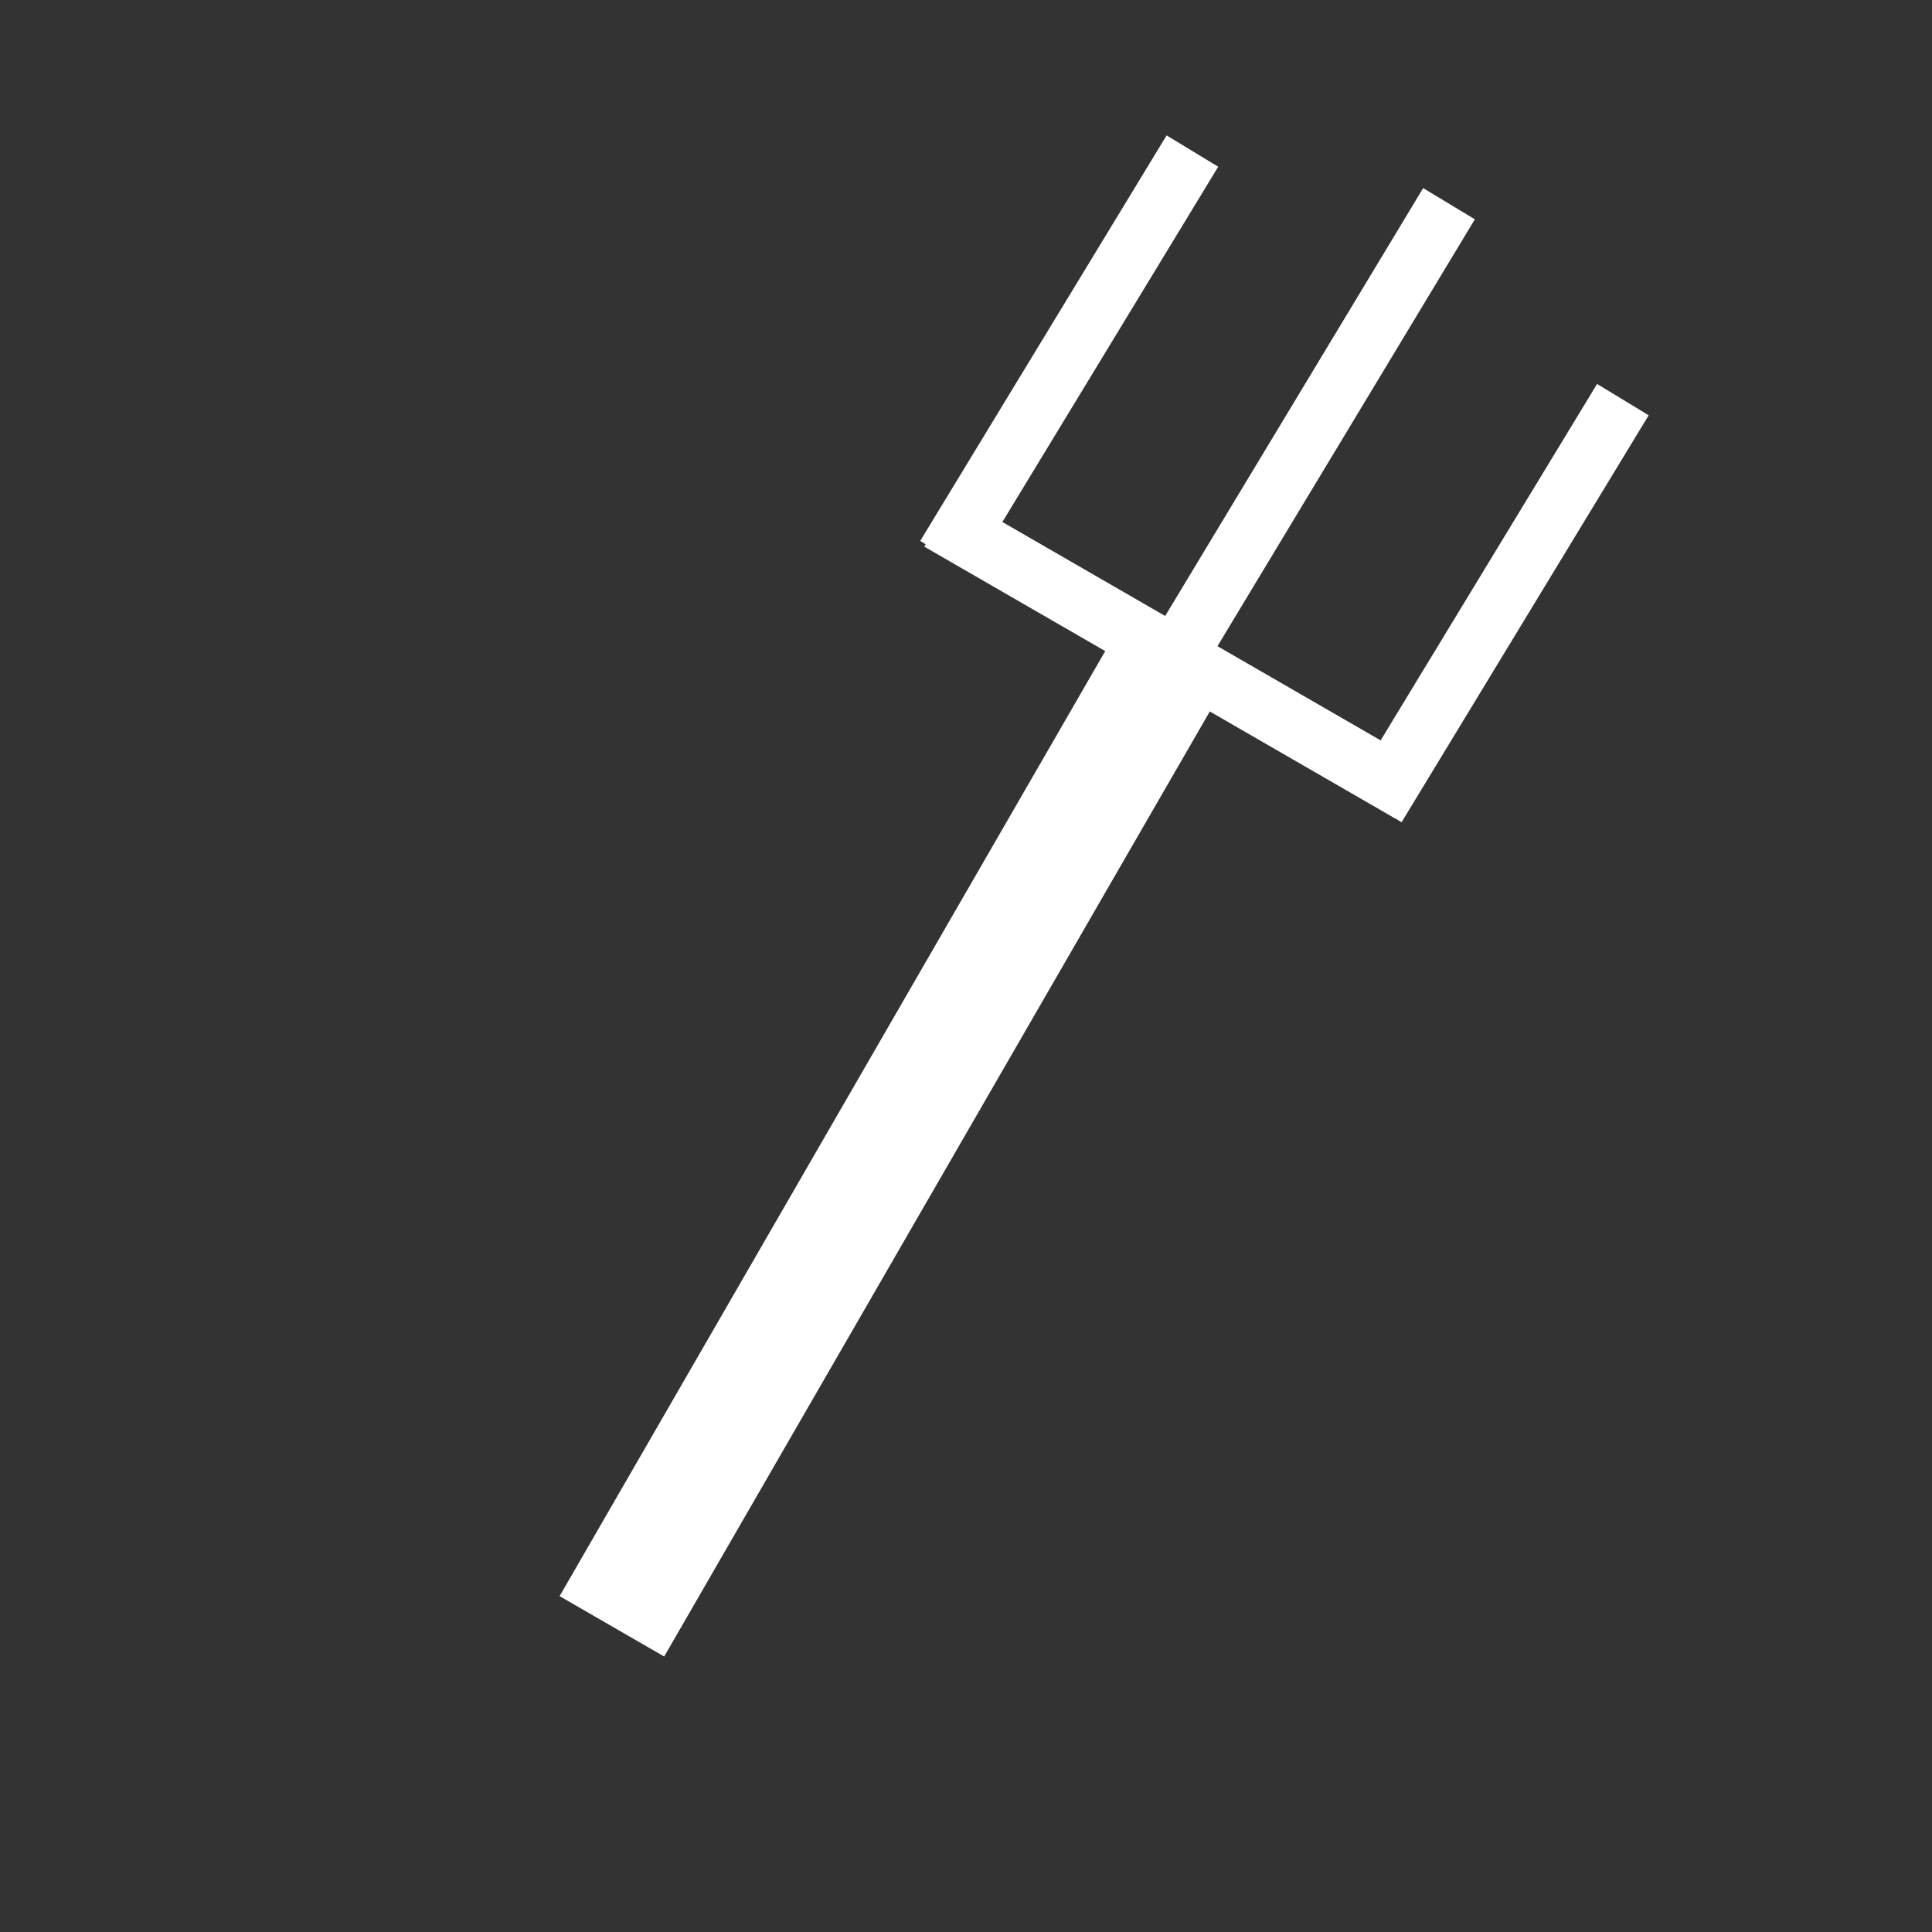 <svg width="32" height="32" viewBox="0 0 32 32" fill="none" xmlns="http://www.w3.org/2000/svg">
<rect x="0" y="0" width="32" height="32" fill="#333333" stroke="none"/>
<line x1="23.354" y1="13.121" x2="15.559" y2="8.621" stroke="white"/>
<line x1="19.227" y1="11.29" x2="24" y2="3.374" stroke="white"/>
<line x1="22.787" y1="13.359" x2="26.88" y2="6.619" stroke="white"/>
<line x1="15.669" y1="9.219" x2="19.75" y2="2.502" stroke="white"/>
<rect x="11.001" y="27.437" width="2" height="19" transform="rotate(-150 11.001 27.437)" fill="white"/>
</svg>
